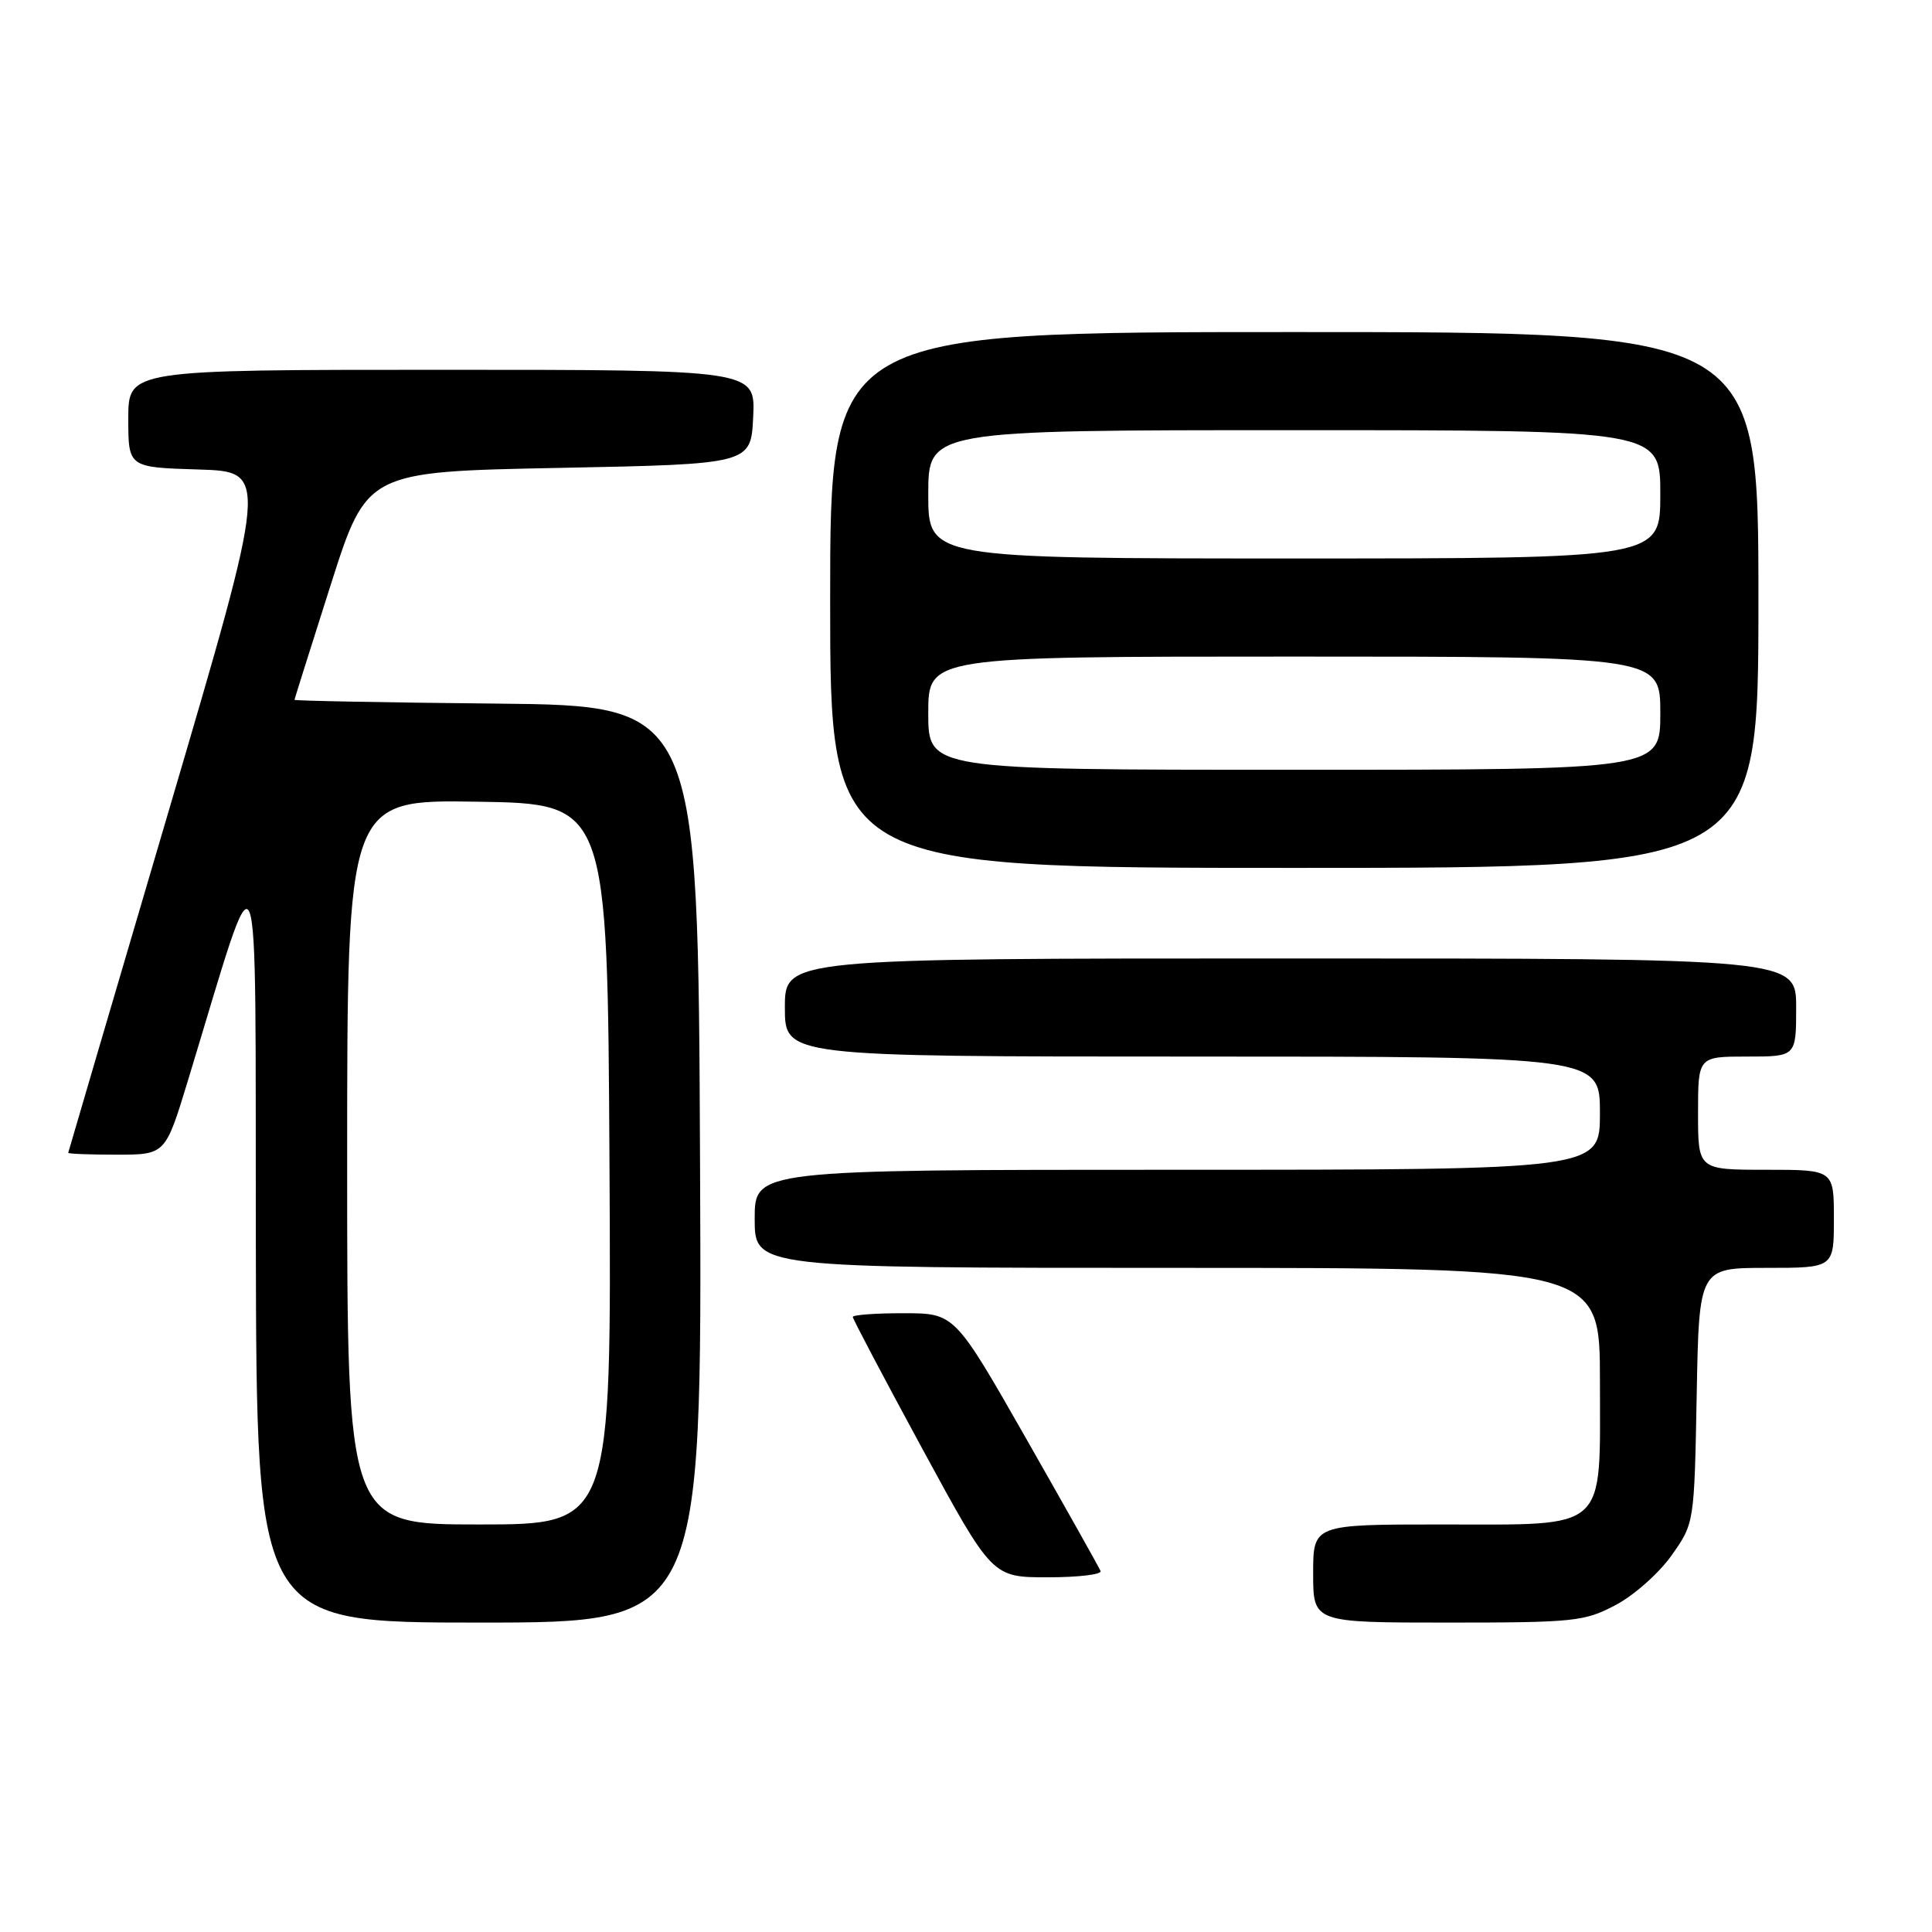 <?xml version="1.0" encoding="UTF-8" standalone="no"?>
<!DOCTYPE svg PUBLIC "-//W3C//DTD SVG 1.1//EN" "http://www.w3.org/Graphics/SVG/1.1/DTD/svg11.dtd" >
<svg xmlns="http://www.w3.org/2000/svg" xmlns:xlink="http://www.w3.org/1999/xlink" version="1.1" viewBox="0 0 256 256">
 <g >
 <path fill="currentColor"
d=" M 92.76 154.25 C 92.50 93.50 92.50 93.50 65.75 93.23 C 51.04 93.09 39.01 92.86 39.02 92.73 C 39.03 92.61 41.19 85.75 43.82 77.50 C 48.60 62.50 48.60 62.50 74.05 62.00 C 99.50 61.50 99.50 61.50 99.80 55.25 C 100.10 49.00 100.10 49.00 58.55 49.00 C 17.00 49.00 17.00 49.00 17.00 55.46 C 17.00 61.93 17.00 61.93 26.30 62.21 C 35.59 62.50 35.59 62.50 22.34 107.50 C 15.05 132.25 9.07 152.61 9.04 152.75 C 9.02 152.89 11.91 153.00 15.46 153.00 C 21.91 153.00 21.91 153.00 24.88 143.25 C 34.73 110.91 33.80 108.69 33.90 164.75 C 34.00 215.00 34.00 215.00 63.51 215.00 C 93.02 215.00 93.02 215.00 92.76 154.25 Z  M 214.09 212.67 C 216.52 211.39 219.85 208.43 221.50 206.09 C 224.50 201.84 224.50 201.84 224.82 184.92 C 225.13 168.00 225.13 168.00 234.07 168.00 C 243.00 168.00 243.00 168.00 243.00 161.50 C 243.00 155.00 243.00 155.00 234.00 155.00 C 225.00 155.00 225.00 155.00 225.00 147.50 C 225.00 140.00 225.00 140.00 231.50 140.00 C 238.00 140.00 238.00 140.00 238.00 133.50 C 238.00 127.00 238.00 127.00 171.00 127.00 C 104.00 127.00 104.00 127.00 104.00 133.50 C 104.00 140.00 104.00 140.00 158.00 140.00 C 212.00 140.00 212.00 140.00 212.00 147.50 C 212.00 155.00 212.00 155.00 156.00 155.00 C 100.00 155.00 100.00 155.00 100.00 161.50 C 100.00 168.00 100.00 168.00 156.00 168.00 C 212.00 168.00 212.00 168.00 212.00 183.00 C 212.00 203.16 213.28 202.00 191.00 202.00 C 174.00 202.00 174.00 202.00 174.00 208.50 C 174.00 215.00 174.00 215.00 191.84 215.00 C 208.59 215.00 209.96 214.86 214.09 212.67 Z  M 145.83 208.17 C 145.65 207.71 141.22 199.84 136.00 190.67 C 126.50 174.01 126.50 174.01 119.75 174.01 C 116.04 174.00 113.00 174.23 113.00 174.50 C 113.00 174.78 117.16 182.65 122.23 192.00 C 131.47 209.00 131.47 209.00 138.82 209.00 C 142.86 209.00 146.02 208.63 145.83 208.17 Z  M 233.00 79.50 C 233.00 44.00 233.00 44.00 171.50 44.00 C 110.00 44.00 110.00 44.00 110.00 79.50 C 110.00 115.00 110.00 115.00 171.50 115.00 C 233.00 115.00 233.00 115.00 233.00 79.50 Z  M 46.00 153.98 C 46.00 105.95 46.00 105.95 63.25 106.23 C 80.50 106.50 80.50 106.50 80.76 154.25 C 81.02 202.00 81.02 202.00 63.51 202.00 C 46.00 202.00 46.00 202.00 46.00 153.98 Z  M 123.00 94.50 C 123.00 87.00 123.00 87.00 171.50 87.00 C 220.00 87.00 220.00 87.00 220.00 94.50 C 220.00 102.00 220.00 102.00 171.50 102.00 C 123.00 102.00 123.00 102.00 123.00 94.50 Z  M 123.00 65.50 C 123.00 57.00 123.00 57.00 171.50 57.00 C 220.00 57.00 220.00 57.00 220.00 65.50 C 220.00 74.00 220.00 74.00 171.50 74.00 C 123.00 74.00 123.00 74.00 123.00 65.50 Z "/>
</g>
</svg>